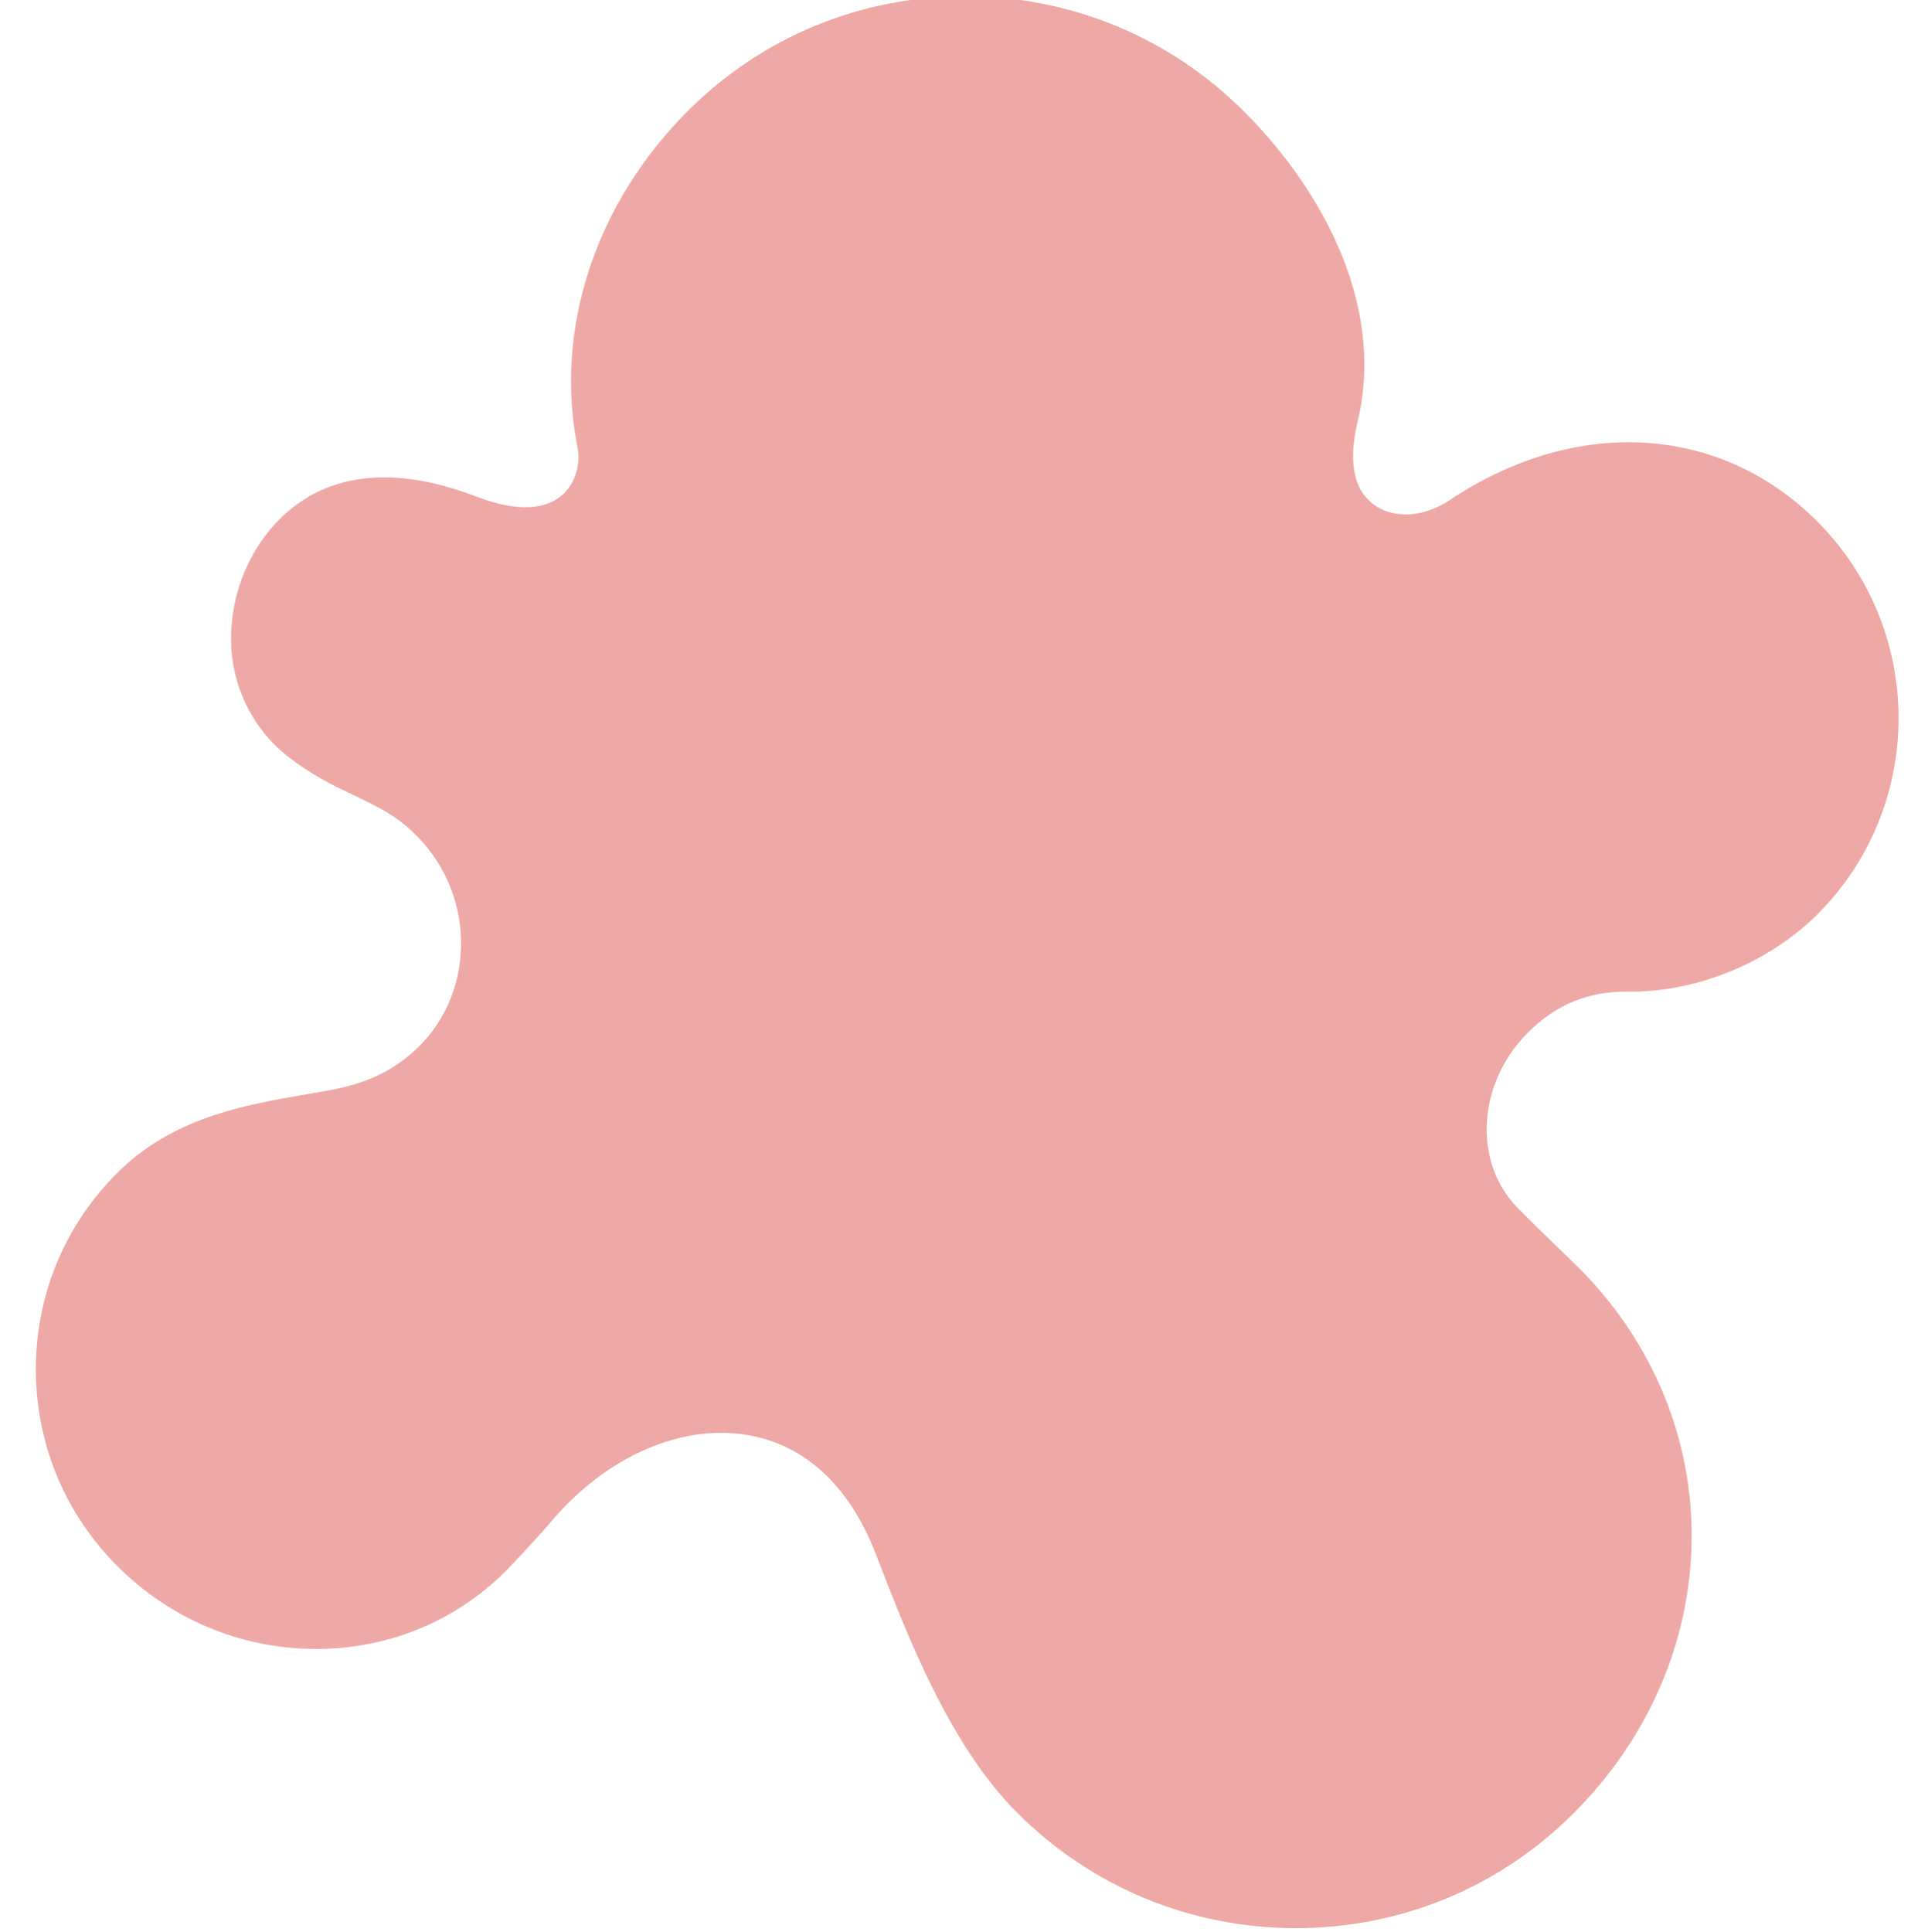 <svg viewBox="-9 1 511 511.999" xmlns="http://www.w3.org/2000/svg"><path fill="#eea9a7" d="m422.609 263.809c18.016.195 37.238-7.645 50.121-20.523 28.672-28.68 28.625-75.391-.113-104.129-25.754-25.754-64.008-27.945-97.449-5.586-7.543 5.039-16.352 5.02-21.426-.051-1.574-1.574-6.359-6.359-2.832-21.176 3.621-15.184 1.426-31.934-6.348-48.449-6.984-14.848-16.797-26.305-23.793-33.305-19.688-19.684-45.879-30.551-73.75-30.59-.055 0-.102 0-.156 0-27.828 0-53.949 10.797-73.562 30.41-24.523 24.523-35.457 57.832-29.25 89.09.871 4.402-.496 9.176-3.484 12.164-4.594 4.59-12.426 4.996-22.652 1.172-8.469-3.168-34.242-12.805-52.828 5.785-9 9-13.746 22.164-12.691 35.219.859 10.594 6.273 20.805 14.488 27.316 6.566 5.211 12.414 7.992 17.113 10.223.703.336 1.395.668 2.086 1 5.555 2.707 9.57 4.66 14.203 9.004 8.148 7.637 12.734 17.953 12.91 29.055.172 10.465-3.809 20.547-10.922 27.66-6.309 6.309-13.582 9.938-23.586 11.777-2.059.379-4.141.742-6.242 1.102-16.707 2.879-35.648 6.141-50.457 20.953-13.891 13.891-21.523 32.391-21.488 52.094.035 19.66 7.707 38.137 21.602 52.031 13.84 13.836 32.125 21.633 51.492 21.941 19.551.305 37.816-7.012 51.434-20.629l.816-.832c3.258-3.375 8.688-9.262 11.273-12.32 1.383-1.637 2.855-3.238 4.371-4.754 14.598-14.598 33.016-21.262 49.266-17.832 10.082 2.129 23.871 9.258 32.355 31.199l.34.859c8.125 21.039 19.254 49.848 37.121 67.715 19.684 19.684 45.863 30.551 73.723 30.598h.18c27.828 0 53.953-10.805 73.57-30.422 19.805-19.805 30.922-45.41 31.305-72.098.391-26.988-10.191-52.691-29.793-72.371l-.582-.57c-8.078-7.805-14.039-13.648-15.965-15.664-11.688-12.16-10.371-32.875 2.934-46.18 7.523-7.52 15.98-11.004 26.668-10.887zm0 0"/></svg>